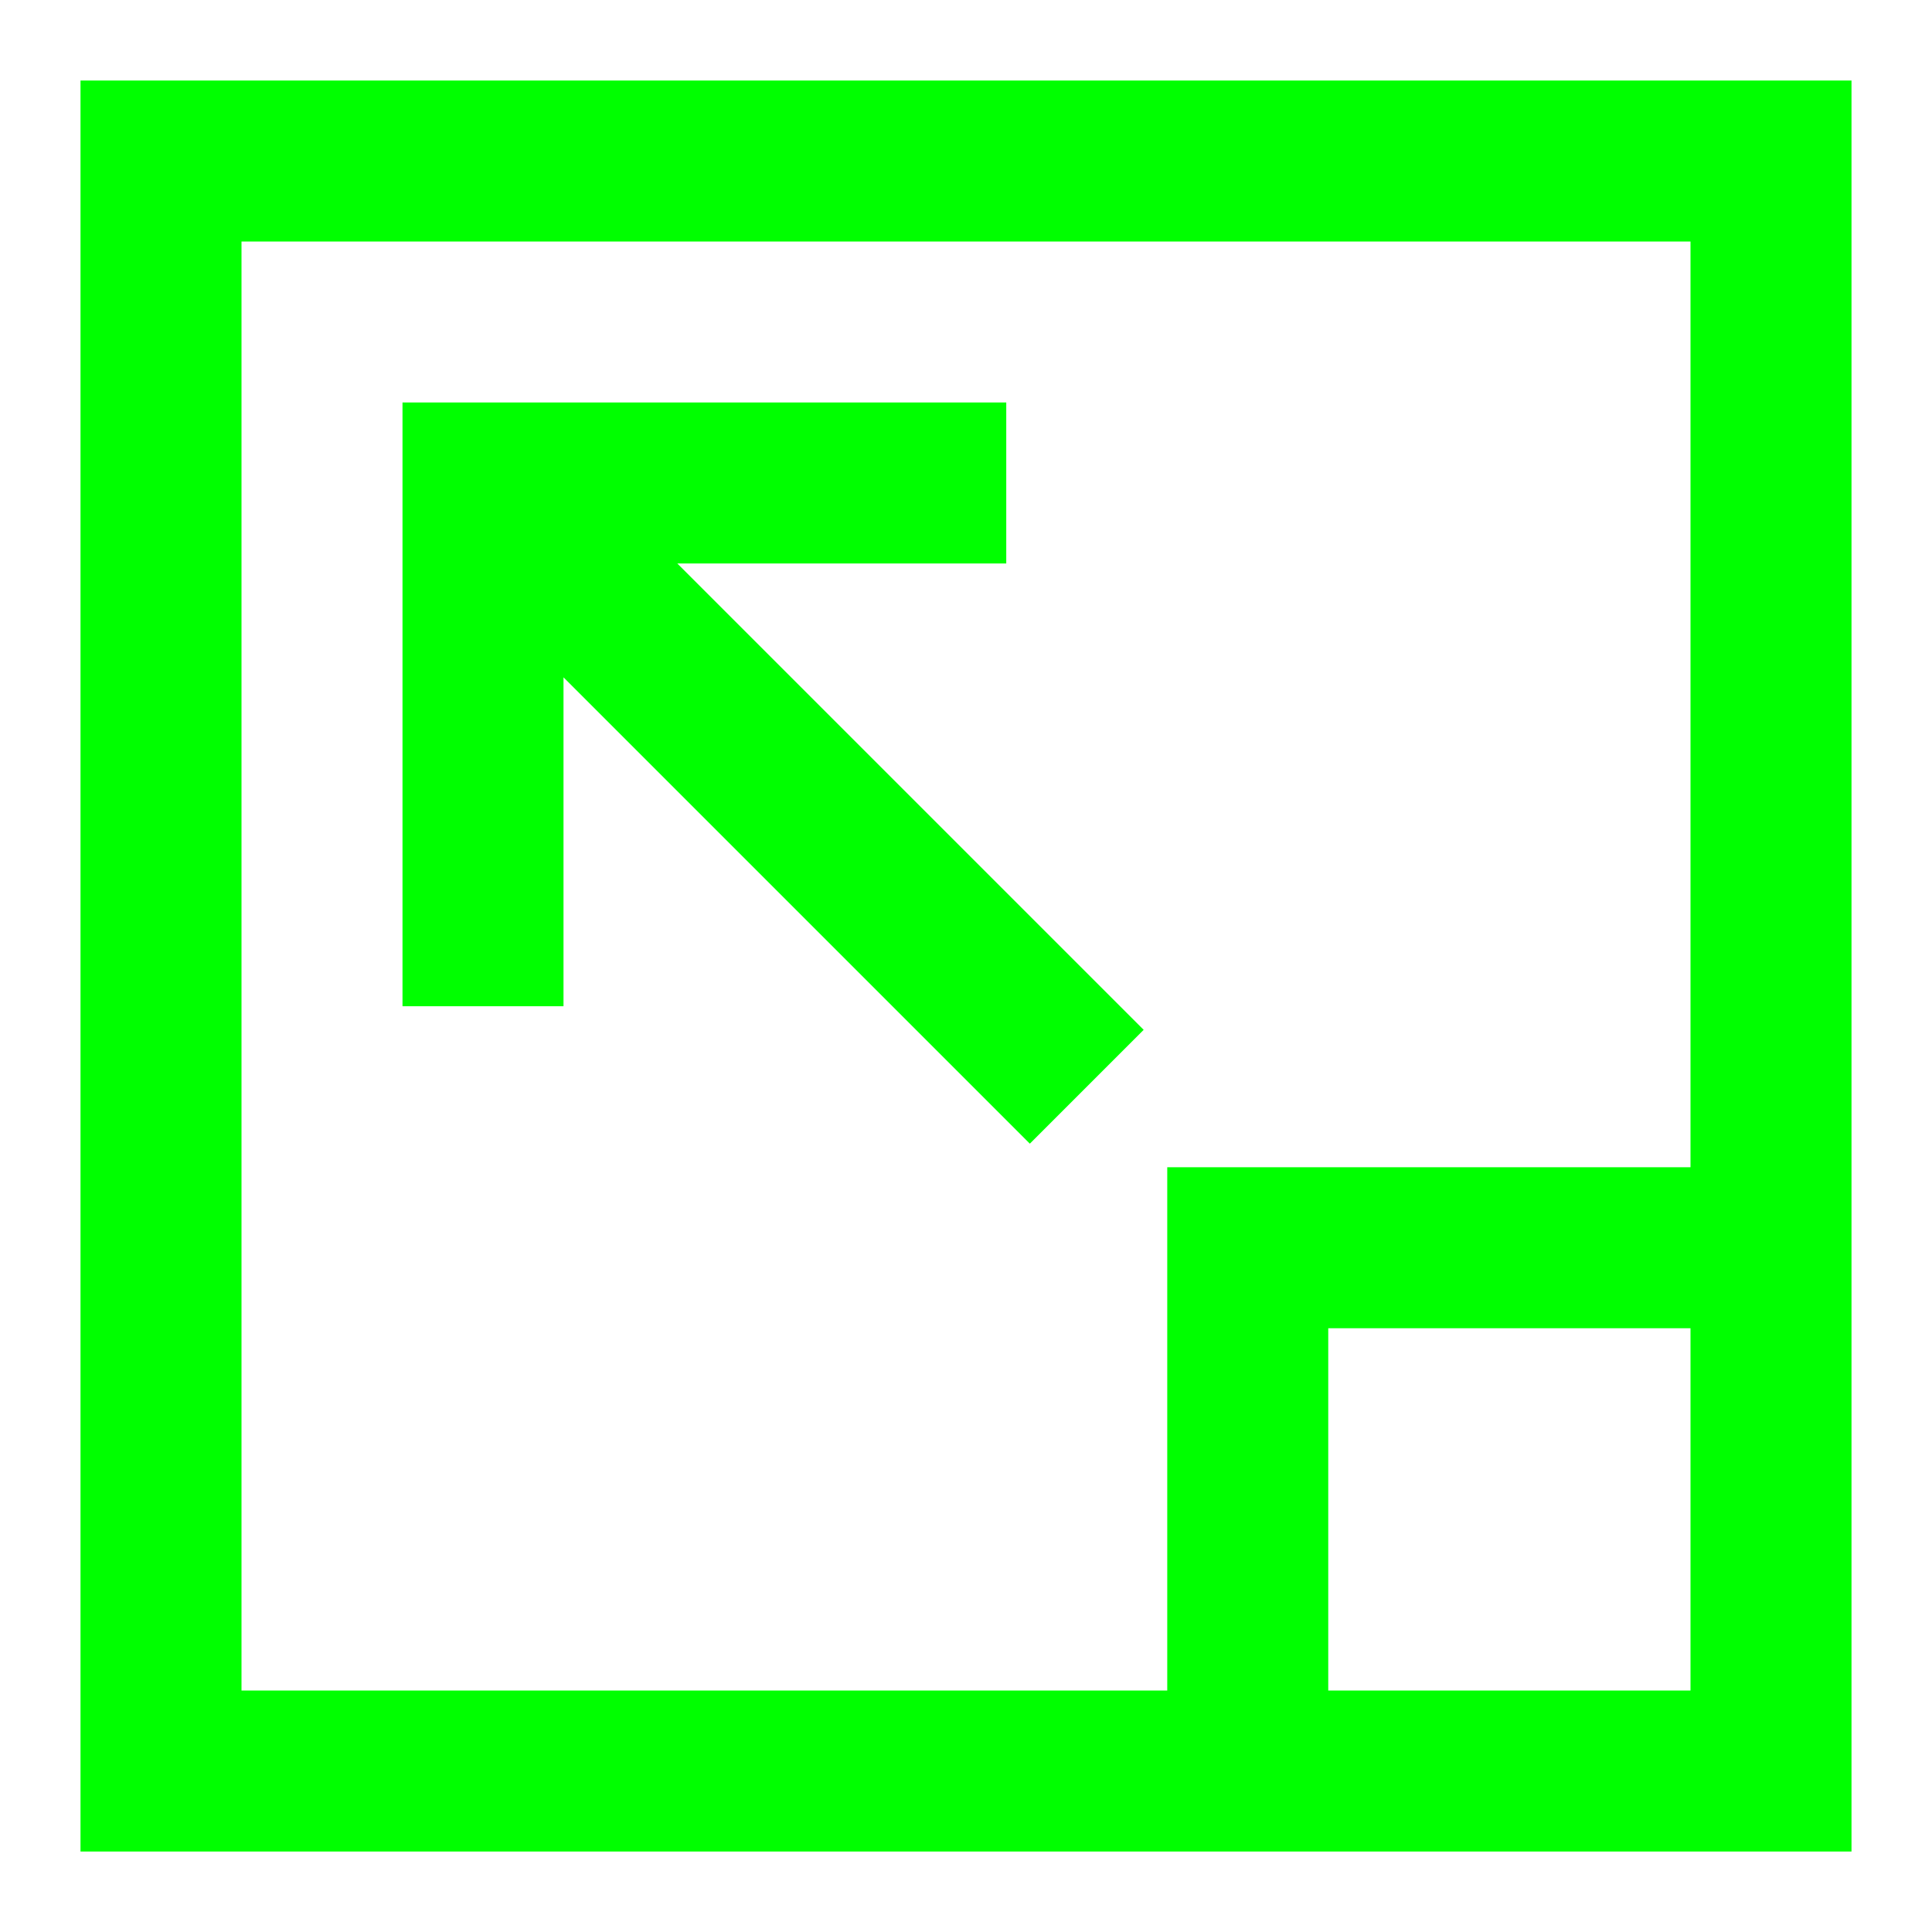 <?xml version="1.0" standalone="no"?><!DOCTYPE svg PUBLIC "-//W3C//DTD SVG 1.1//EN" "http://www.w3.org/Graphics/SVG/1.1/DTD/svg11.dtd"><svg class="icon" width="200px" height="200.00px" viewBox="0 0 1024 1024" version="1.1" xmlns="http://www.w3.org/2000/svg"><path fill="#00ff00" d="M896 618.667V128H128v768h490.667V618.667h277.333z m0 85.333h-192v192h192v-192zM298.667 358.997V533.333h-85.333V213.333h320v85.333h-174.336l247.168 247.168-60.331 60.331L298.667 358.997zM981.333 42.667v938.667H42.667V42.667h938.667z" /></svg>
